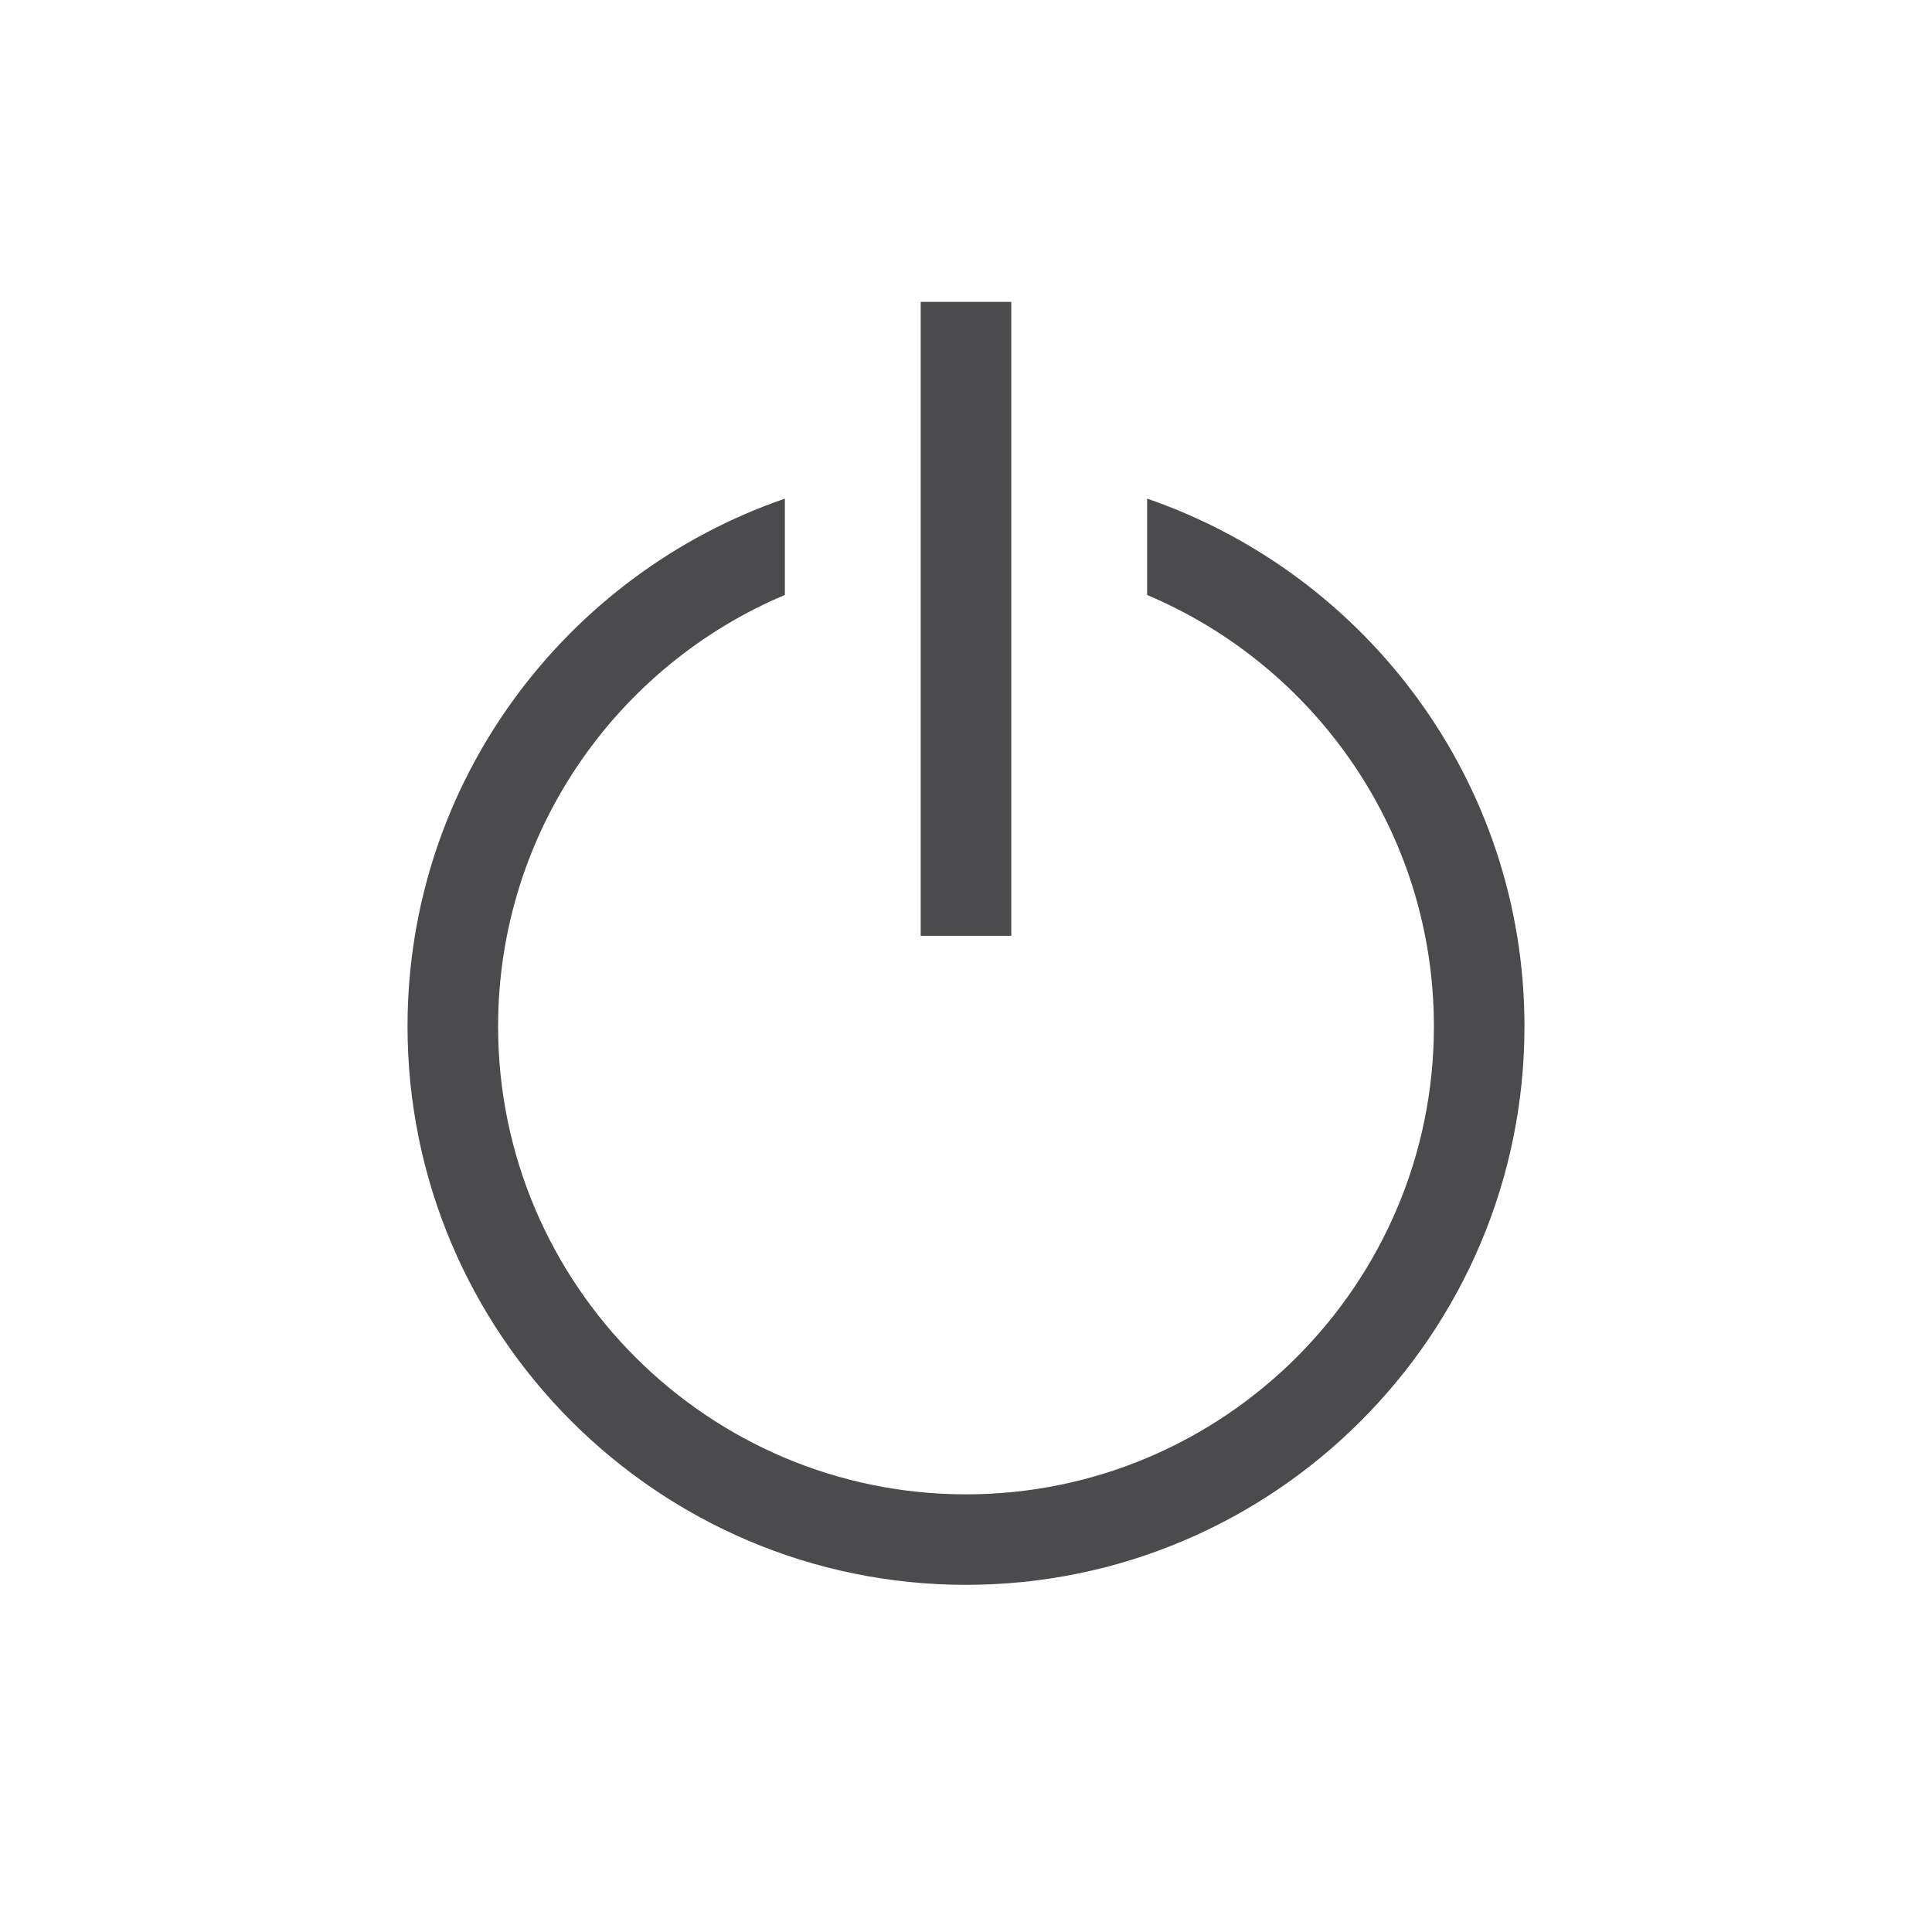 <?xml version="1.0" encoding="utf-8"?>
<!-- Generator: Adobe Illustrator 16.0.0, SVG Export Plug-In . SVG Version: 6.00 Build 0)  -->
<!DOCTYPE svg PUBLIC "-//W3C//DTD SVG 1.1//EN" "http://www.w3.org/Graphics/SVG/1.1/DTD/svg11.dtd">
<svg version="1.1" id="Layer_1" xmlns="http://www.w3.org/2000/svg" xmlns:xlink="http://www.w3.org/1999/xlink" x="0px" y="0px"
	 width="32px" height="32px" viewBox="0 0 32 32" enable-background="new 0 0 32 32" xml:space="preserve">
<g>
	<path fill="#4B4B4D" d="M19,8.259v1.596c2.787,1.175,4.75,3.936,4.75,7.146c0,4.273-3.477,7.75-7.75,7.75S8.25,21.273,8.25,17
		c0-3.21,1.963-5.971,4.75-7.146V8.259C9.369,9.509,6.75,12.95,6.75,17c0,5.101,4.149,9.25,9.25,9.25s9.25-4.149,9.25-9.25
		C25.25,12.95,22.631,9.509,19,8.259z"/>
	<rect x="15.25" y="5" fill="#4B4B4D" width="1.5" height="10.5"/>
</g>
</svg>
